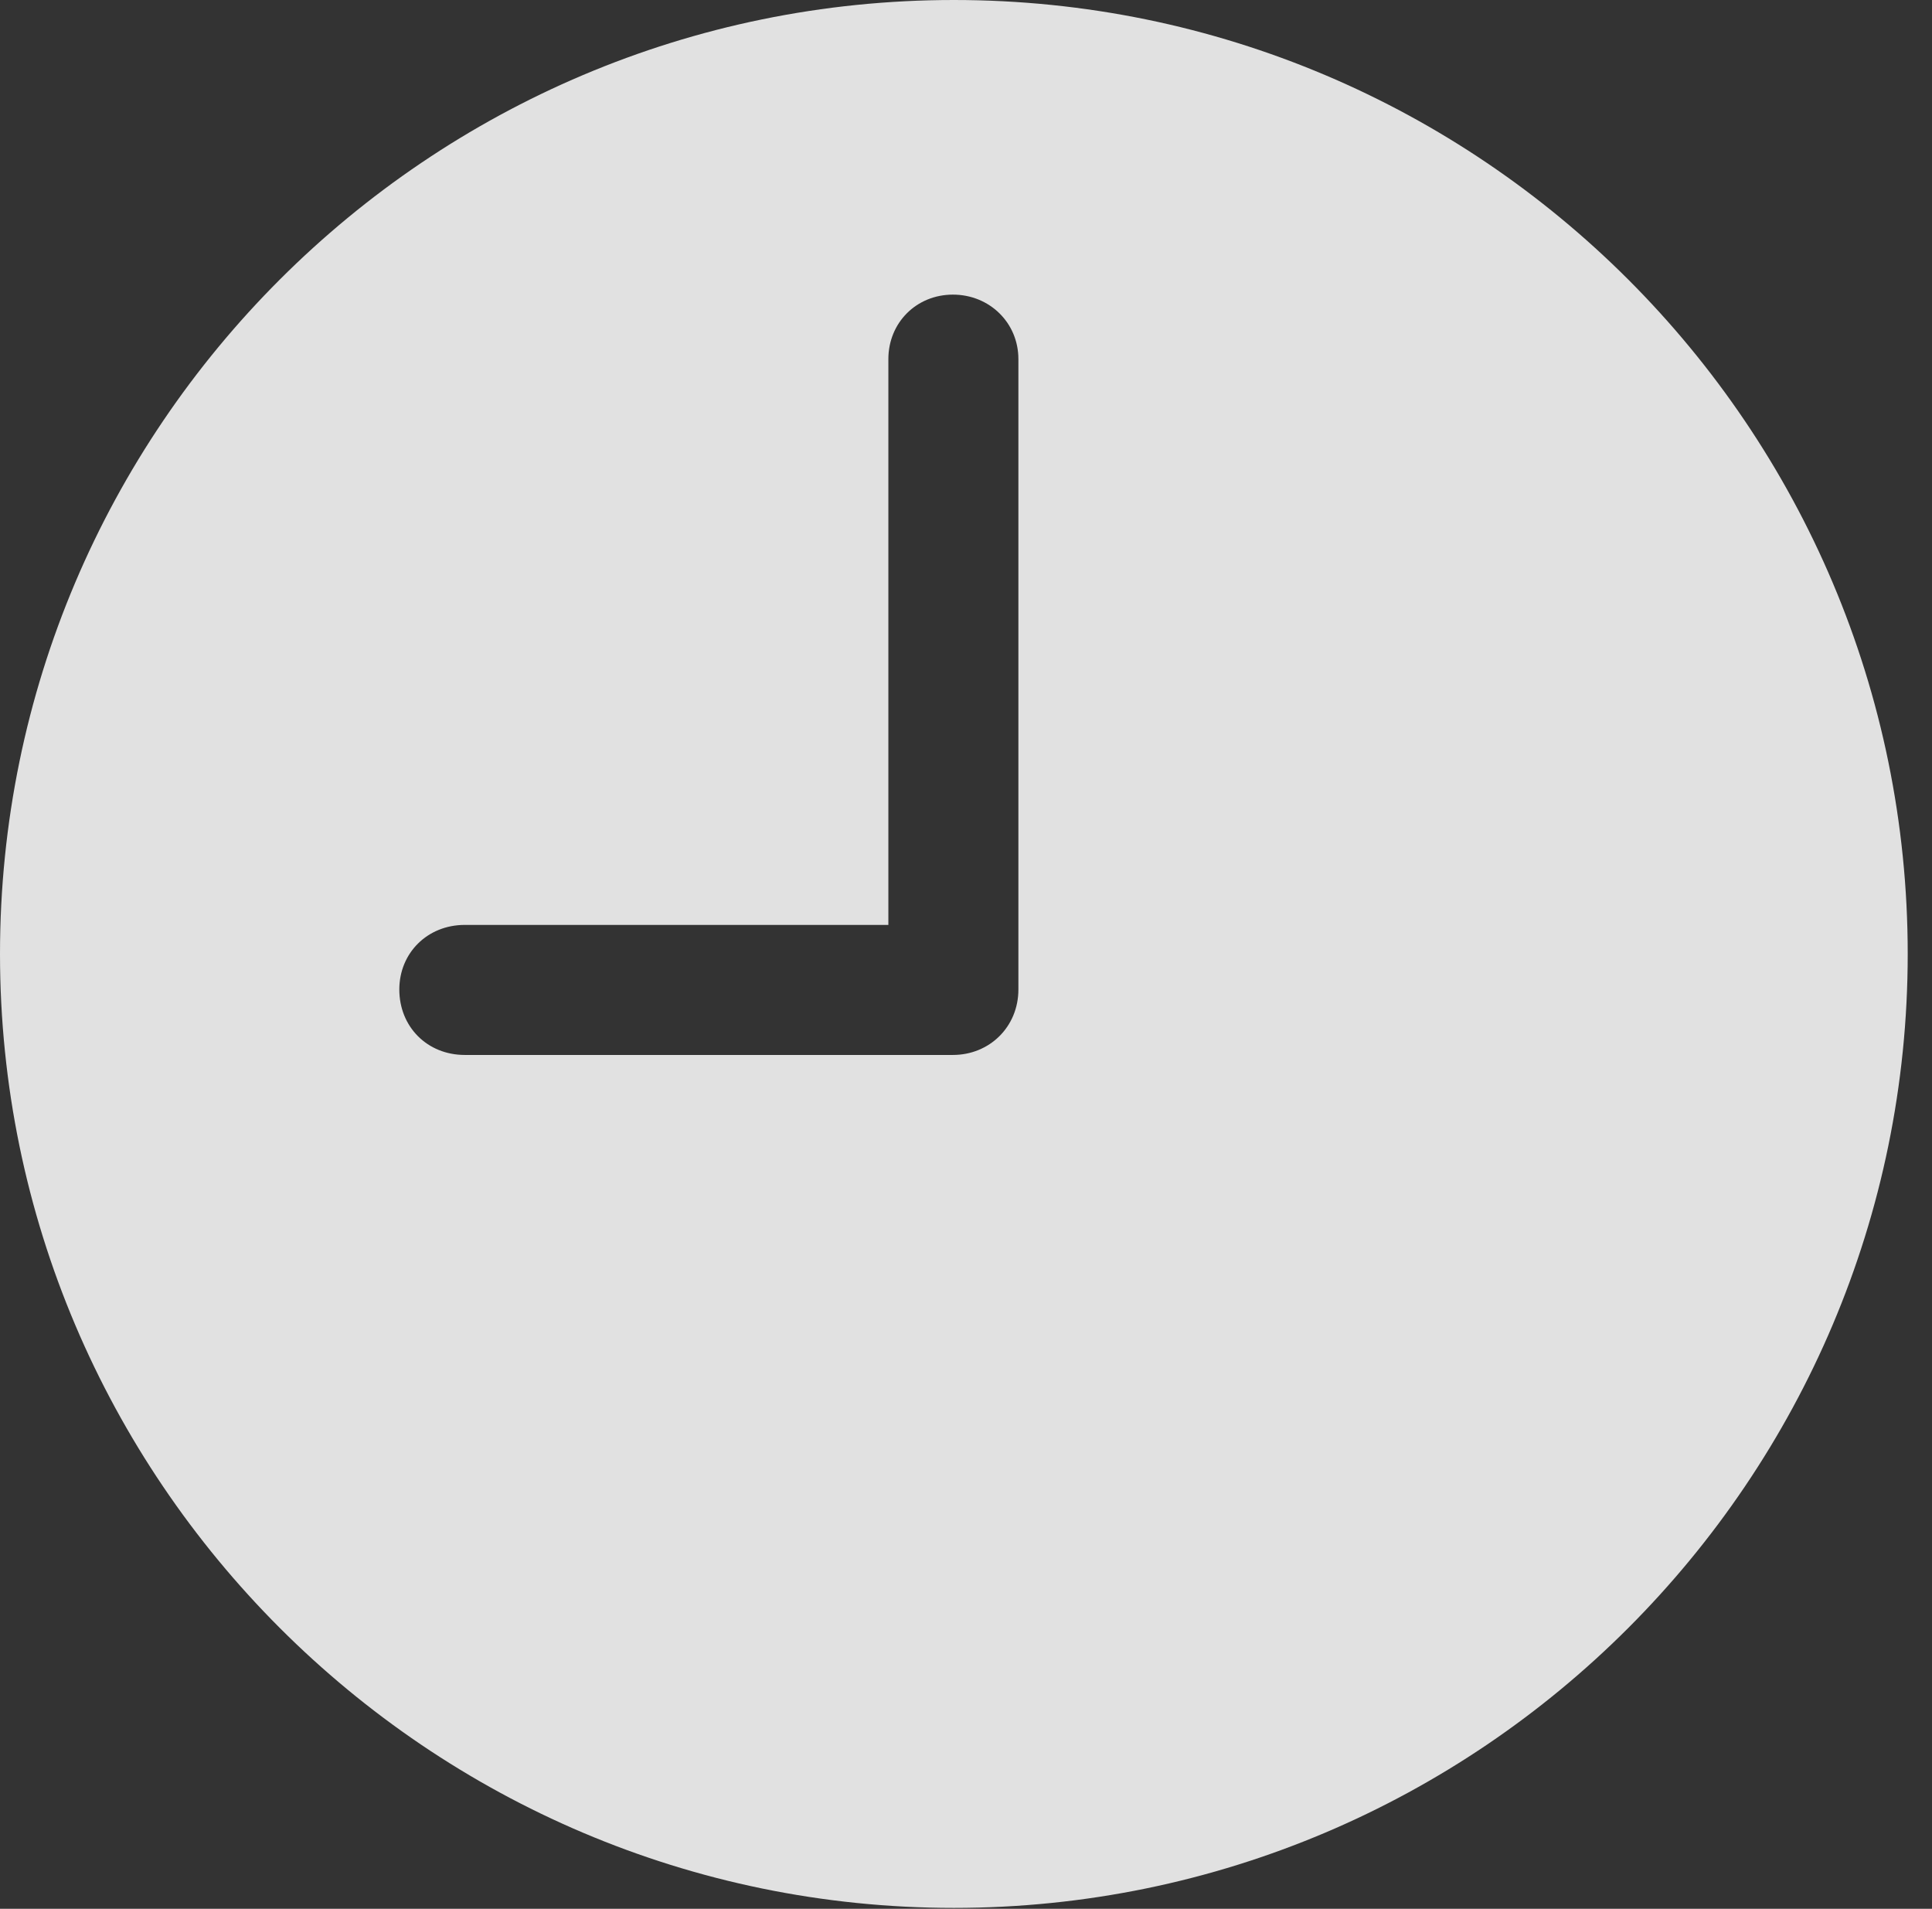 <?xml version="1.0" encoding="UTF-8"?>
<!--Generator: Apple Native CoreSVG 326-->
<!DOCTYPE svg
PUBLIC "-//W3C//DTD SVG 1.1//EN"
       "http://www.w3.org/Graphics/SVG/1.1/DTD/svg11.dtd">
<svg version="1.1" xmlns="http://www.w3.org/2000/svg" xmlns:xlink="http://www.w3.org/1999/xlink" viewBox="0 0 28.246 27.904">
 <rect x="0" y="0" width="28.246" height="27.904" fill="#333333" stroke="none"/>
 <g>
  <rect height="27.904" opacity="0" width="28.246" x="0" y="0"/>
  <path d="M6.795 15.422C6.248 15.422 5.838 15.012 5.838 14.465C5.838 13.932 6.248 13.521 6.795 13.521L12.988 13.521L12.988 5.25C12.988 4.717 13.398 4.307 13.932 4.307C14.465 4.307 14.889 4.717 14.889 5.25L14.889 14.465C14.889 15.012 14.465 15.422 13.932 15.422ZM13.945 27.891C21.643 27.891 27.891 21.629 27.891 13.945C27.891 6.248 21.643 0 13.945 0C6.262 0 0 6.248 0 13.945C0 21.629 6.262 27.891 13.945 27.891Z" fill="white" fill-opacity="0.85"/>
 </g>
</svg>
